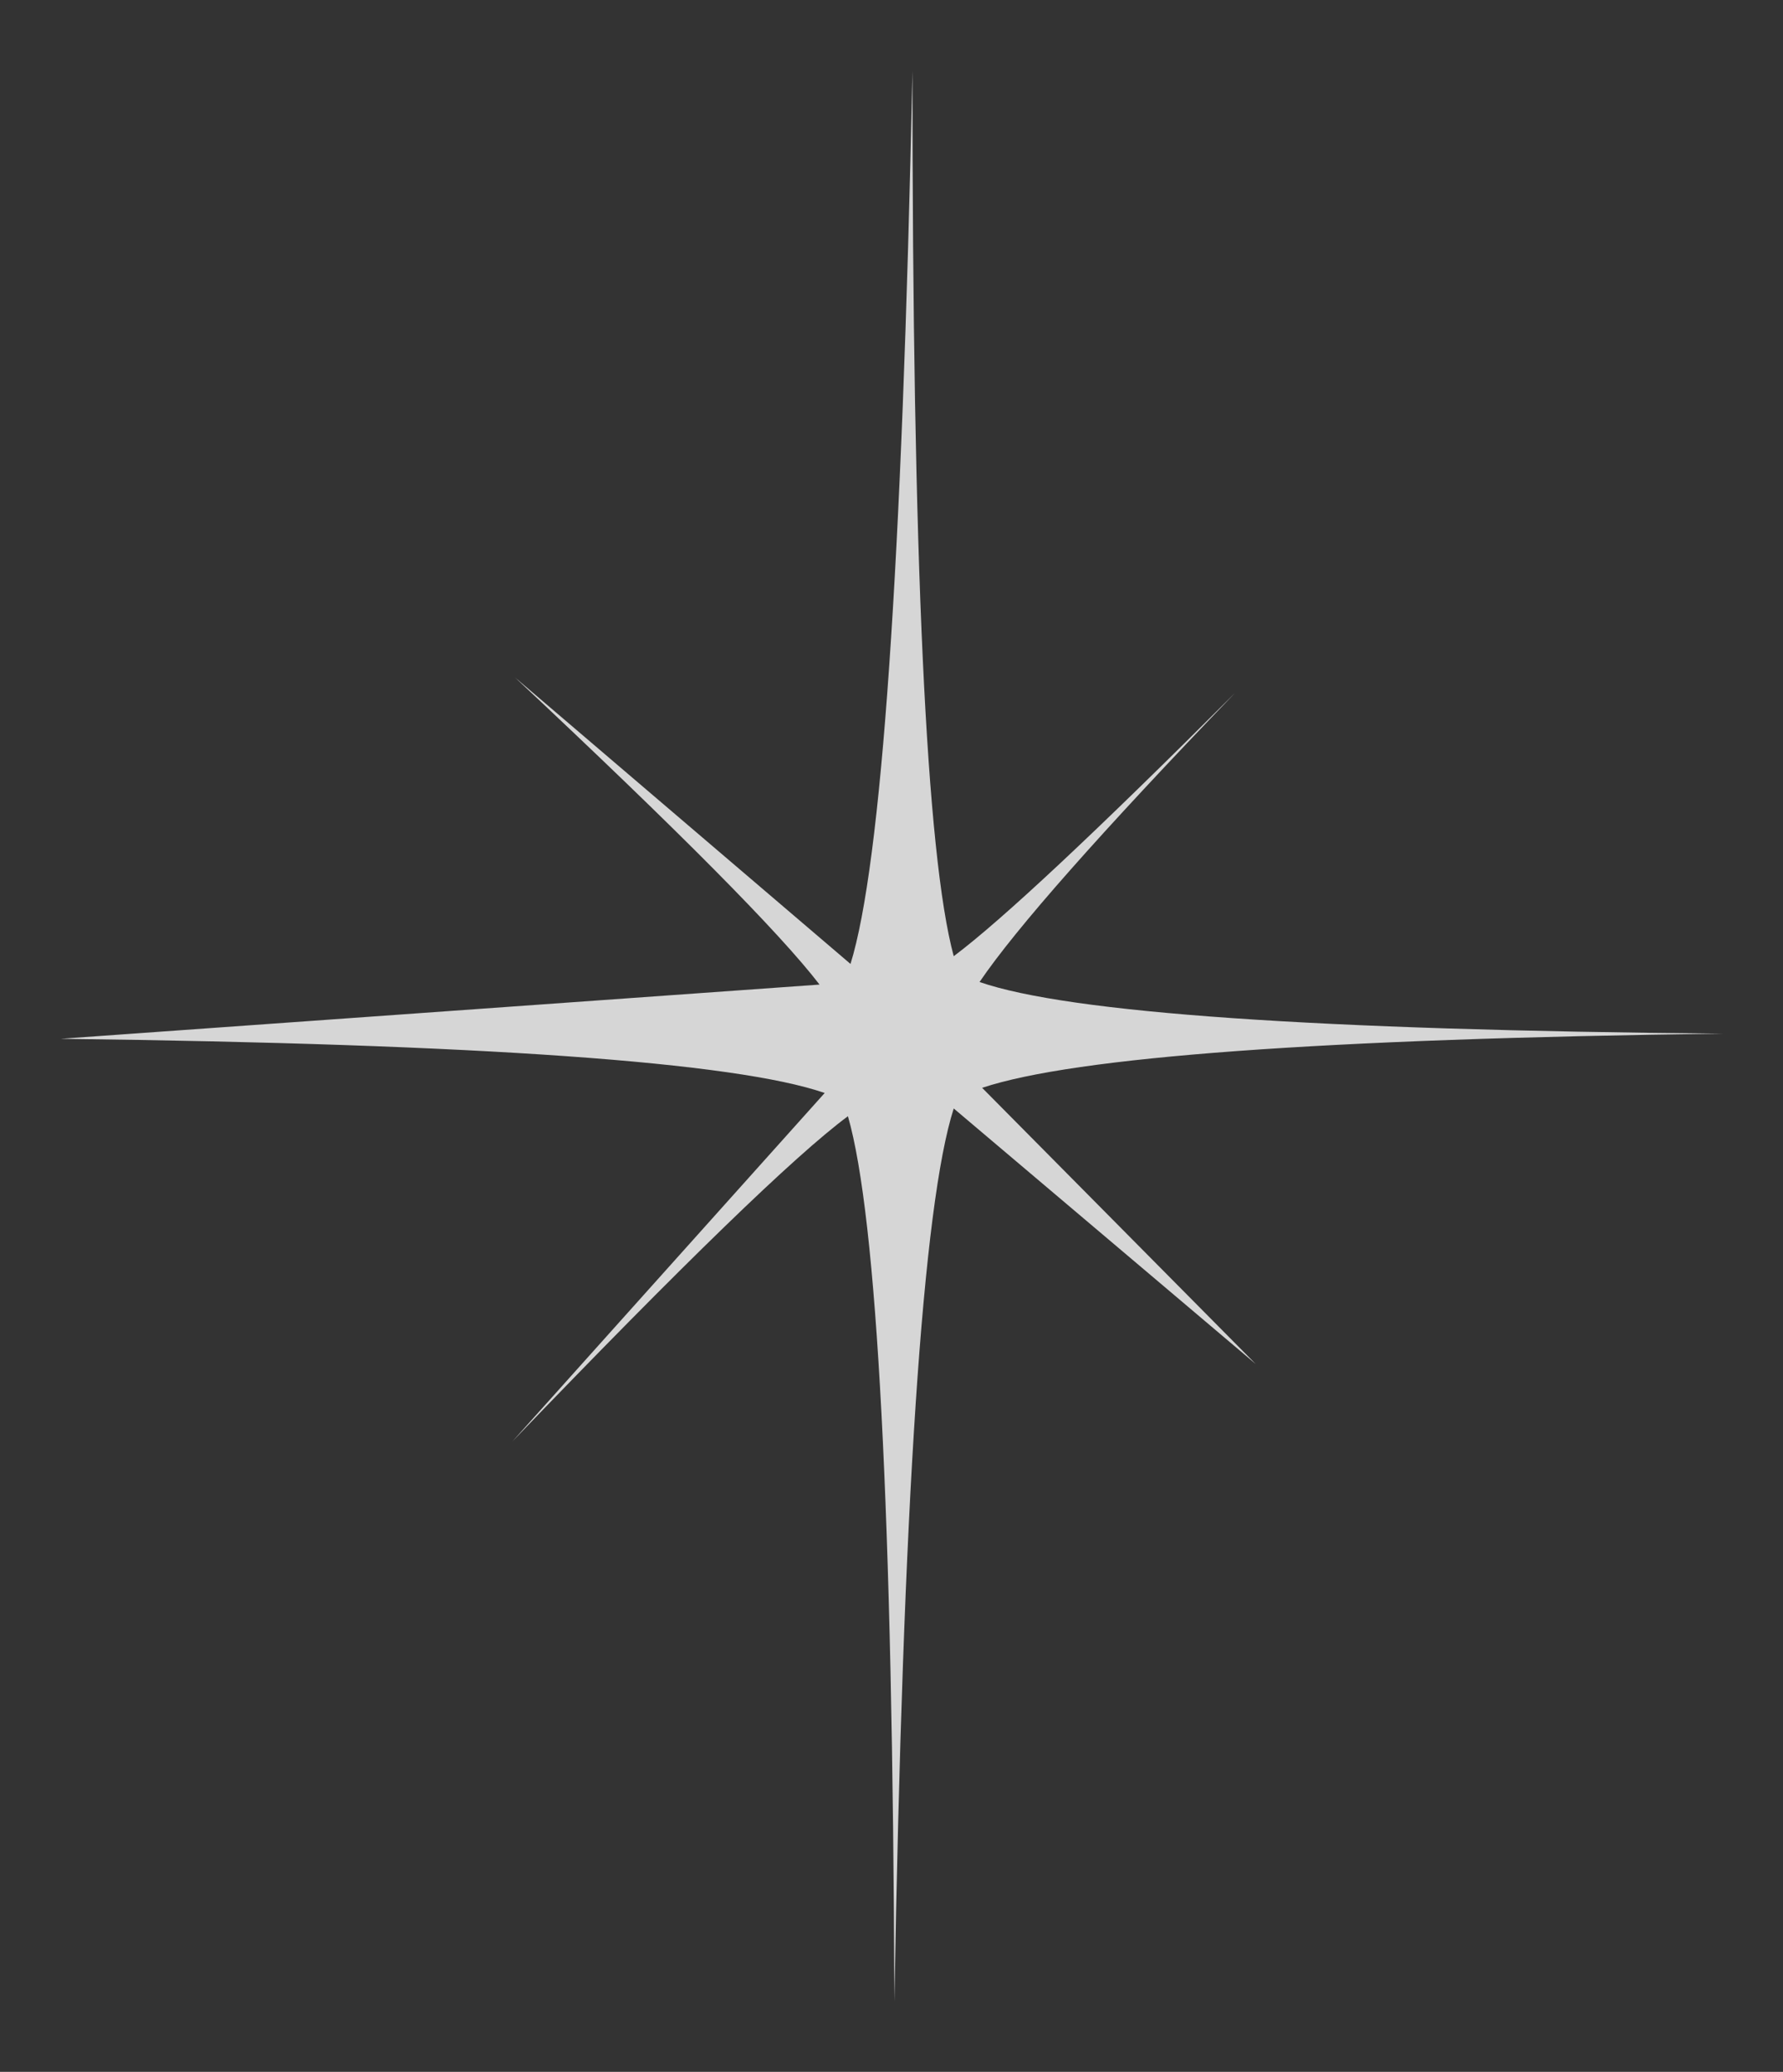 <?xml version="1.0" encoding="UTF-8" standalone="no"?>
<svg xmlns:xlink="http://www.w3.org/1999/xlink" height="40.9px" width="35.2px" xmlns="http://www.w3.org/2000/svg">
  <rect width="100%" height="100%" fill="#333333" stroke="none"/>
  <g transform="matrix(1.0, 0.0, 0.0, 1.0, 1.5, 1.75)">
    <use height="37.4" transform="matrix(1.019, 0.0, 0.0, 1.019, -0.3, -0.35)" width="32.2" xlink:href="#shape0"/>
  </g>
  <defs>
    <g id="shape0" transform="matrix(1.0, 0.0, 0.0, 1.0, 0.0, 0.0)">
      <path d="M17.3 17.15 Q18.7 16.1 22.75 12.05 18.85 16.1 17.8 17.65 20.4 18.55 32.2 18.65 20.55 18.8 17.85 19.7 L23.15 25.05 17.3 20.1 Q16.4 22.9 16.15 37.4 16.1 23.2 15.25 20.25 13.7 21.4 8.75 26.55 L14.8 19.8 Q12.2 18.9 0.0 18.75 L14.7 17.7 Q13.55 16.2 8.8 11.75 L15.3 17.3 Q16.2 14.4 16.5 0.0 16.5 14.2 17.3 17.15" fill="#ffffff" fill-opacity="0.8" fill-rule="evenodd" stroke="none"/>
    </g>
  </defs>
</svg>
